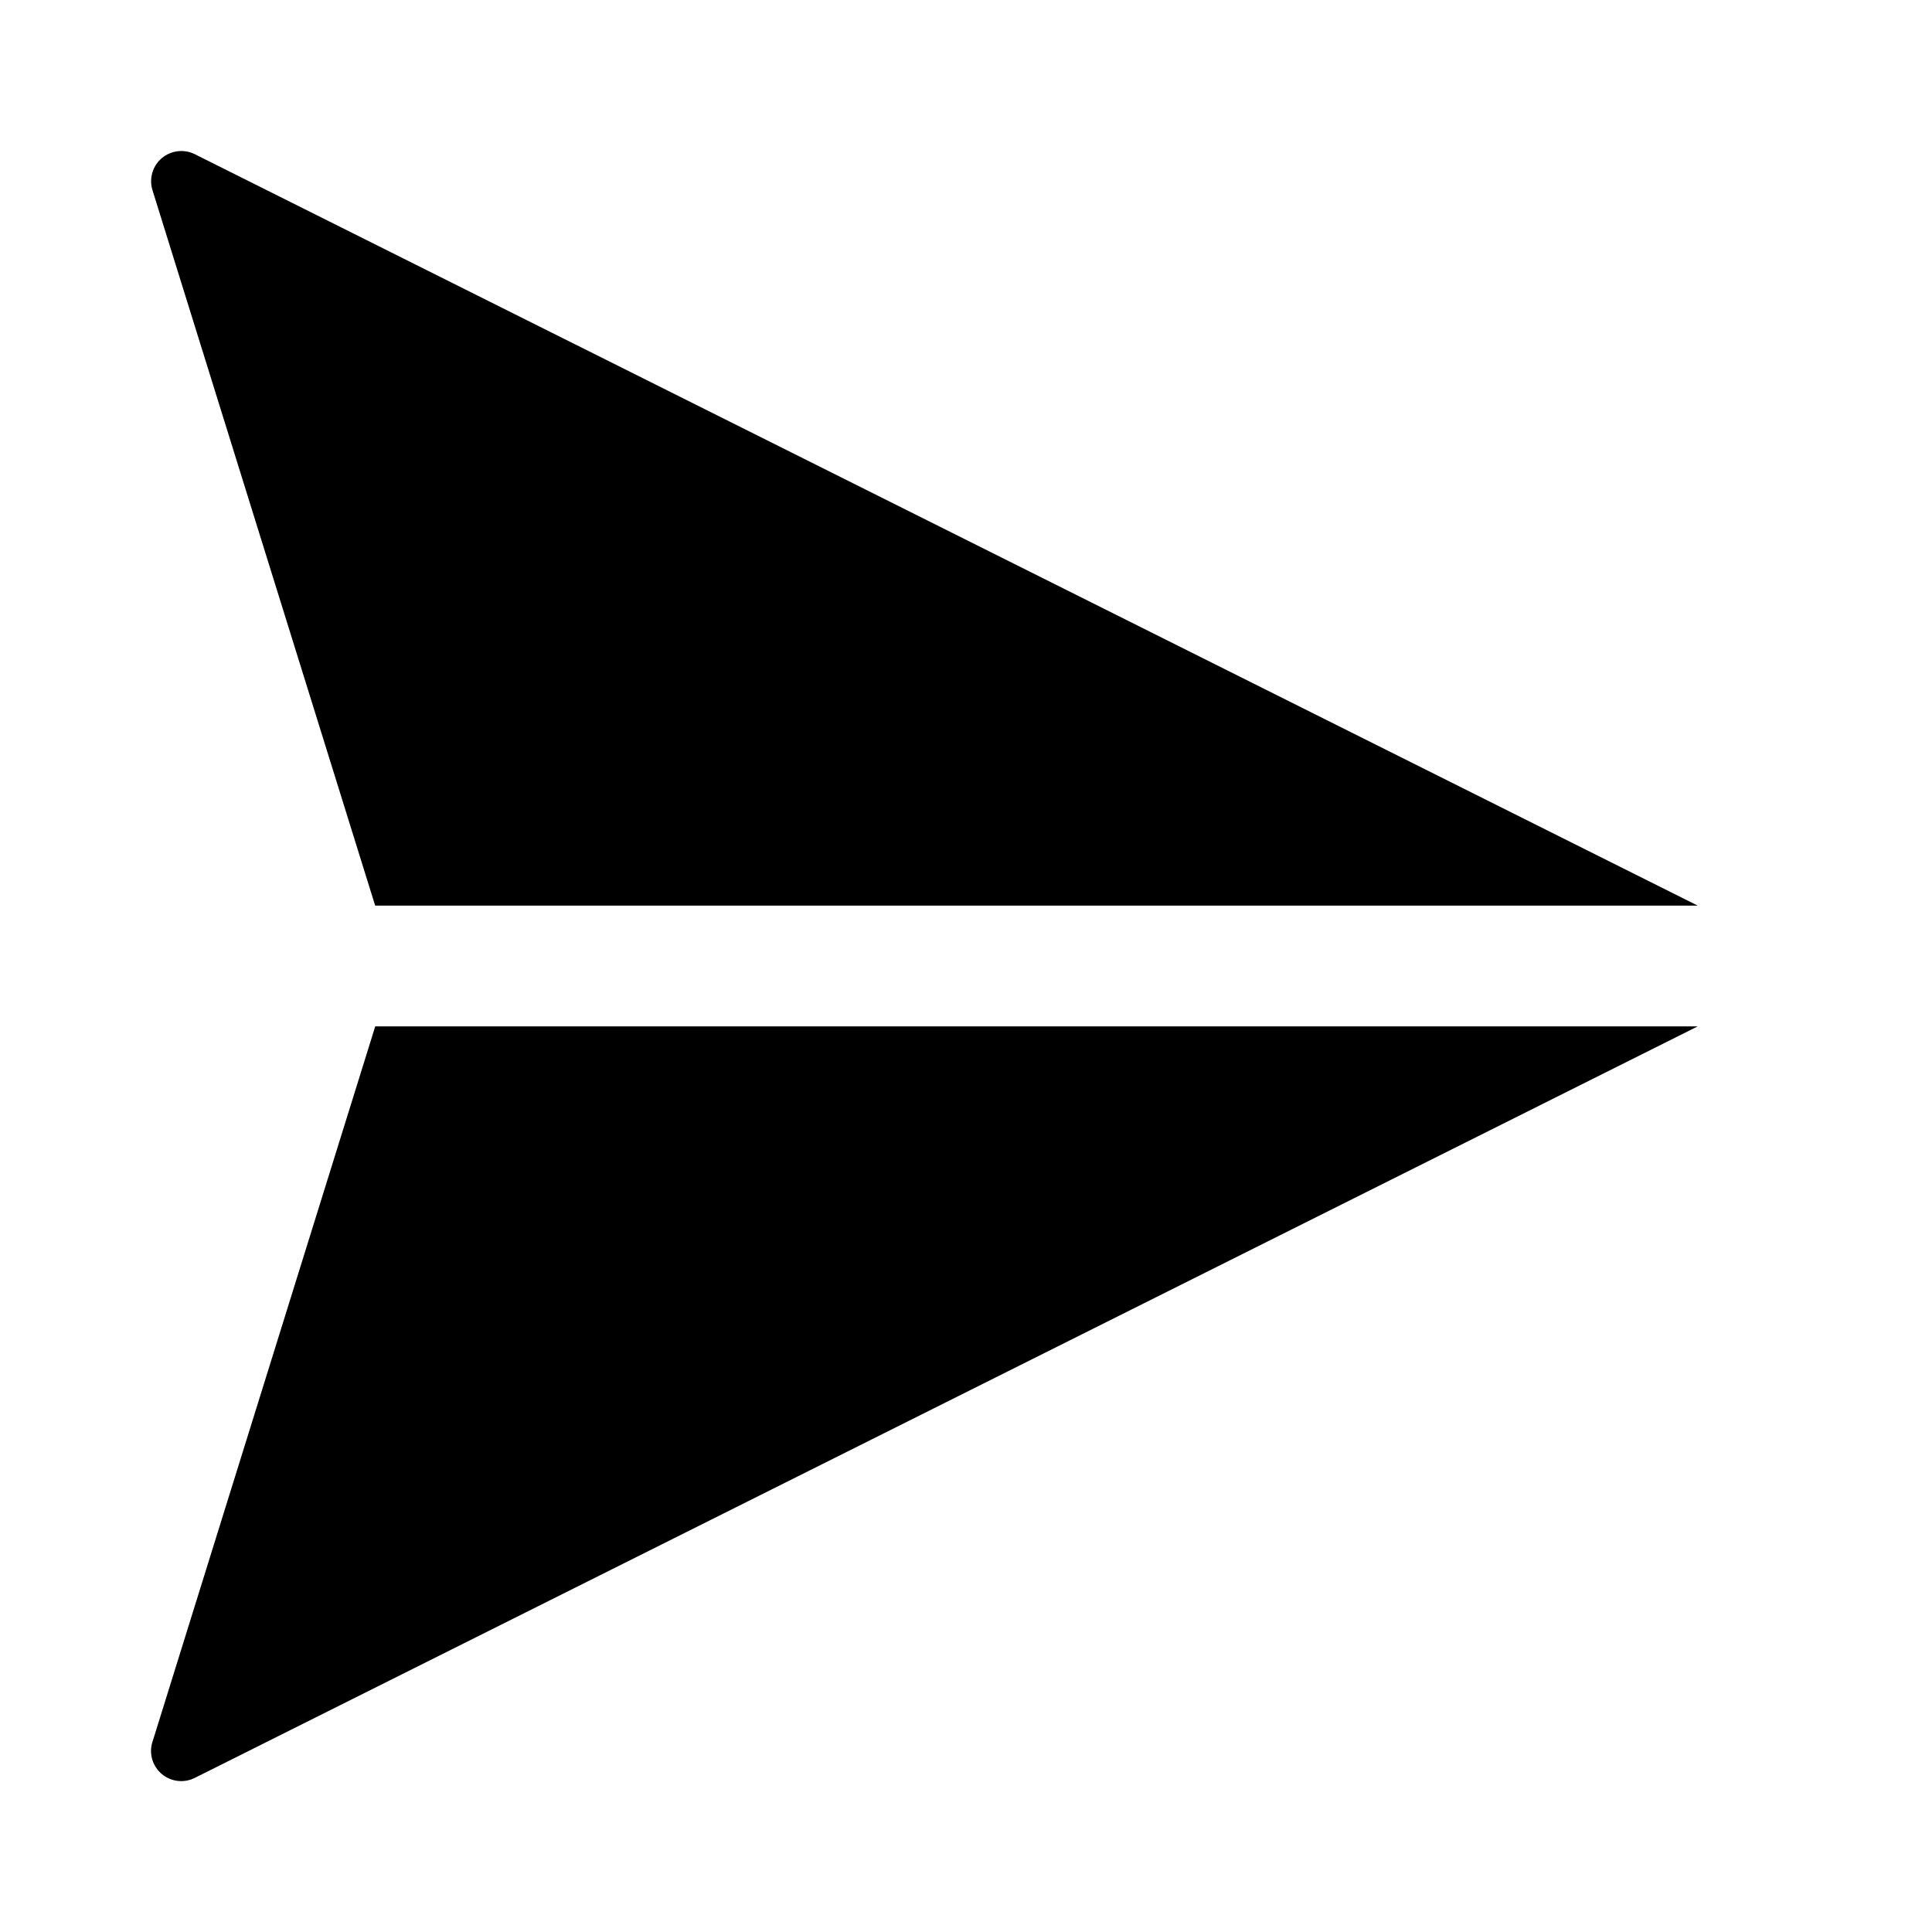 <svg xmlns="http://www.w3.org/2000/svg" width="32" height="32" viewBox="0 0 32 32"><path d="M2.524 28.852C2.495 28.946 2.494 29.046 2.521 29.14C2.549 29.234 2.603 29.318 2.678 29.382C2.752 29.445 2.844 29.485 2.941 29.497C3.039 29.509 3.137 29.492 3.225 29.448L28.12 17H6.215L2.525 28.852H2.524ZM6.215 15H28.12L3.225 2.553C3.138 2.51 3.039 2.493 2.942 2.505C2.845 2.517 2.754 2.557 2.679 2.62C2.605 2.683 2.55 2.767 2.523 2.861C2.496 2.955 2.496 3.055 2.525 3.148L6.214 15H6.215Z"/></svg>